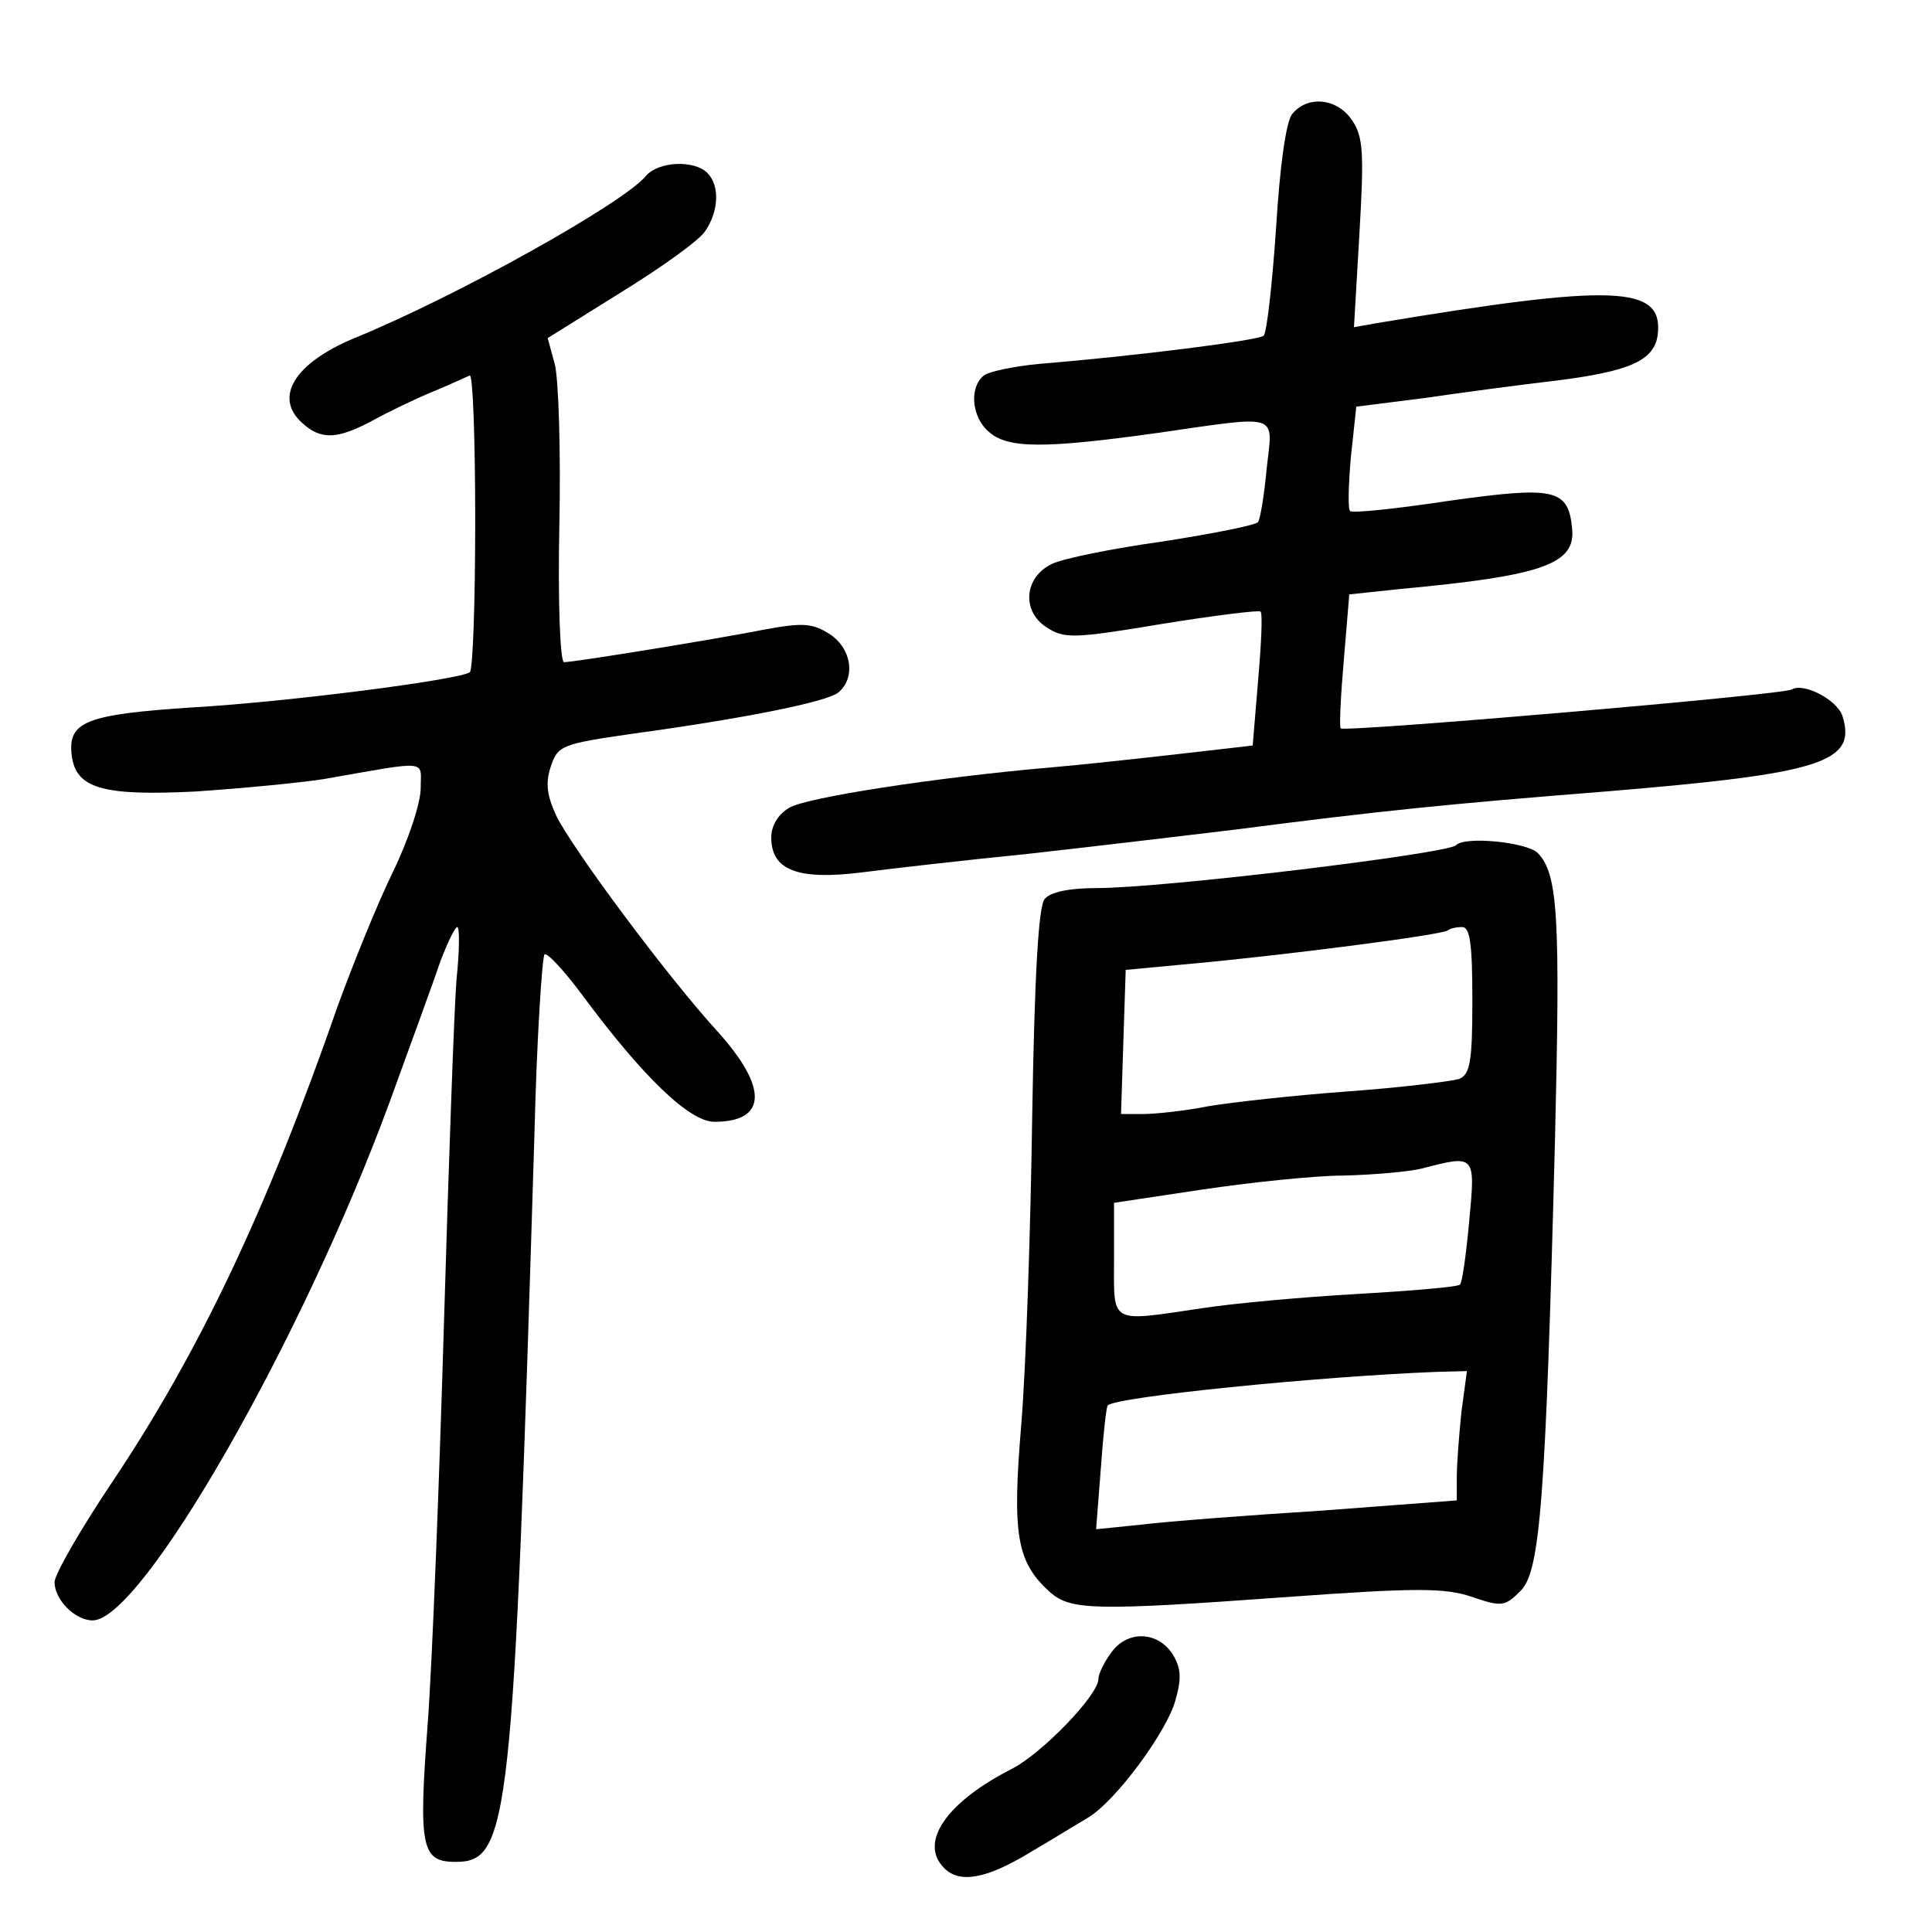 <?xml version="1.0" standalone="no"?>
<!DOCTYPE svg PUBLIC "-//W3C//DTD SVG 20010904//EN"
 "http://www.w3.org/TR/2001/REC-SVG-20010904/DTD/svg10.dtd">
<svg version="1.0" xmlns="http://www.w3.org/2000/svg"
 width="248pt" height="248pt" viewBox="0 0 248 248"
 preserveAspectRatio="xMidYMid meet">
<g transform="translate(0,248) scale(0.1,-0.1)"
fill="#000000" stroke="none">
<path d="M1659 2334 c-8 -9 -16 -65 -21 -147 -5 -73 -12 -135 -16 -138 -7 -6
-164 -26 -287 -36 -33 -3 -66 -10 -72 -15 -19 -15 -16 -53 6 -72 24 -22 71
-22 215 -2 161 23 150 27 142 -45 -3 -33 -8 -64 -11 -69 -2 -4 -58 -15 -122
-25 -65 -9 -129 -22 -143 -29 -35 -17 -39 -60 -7 -81 23 -15 34 -15 148 4 68
11 125 18 127 16 3 -2 1 -42 -3 -88 l-7 -84 -96 -11 c-53 -6 -126 -14 -162
-17 -150 -13 -317 -39 -337 -52 -14 -8 -23 -23 -23 -38 0 -42 34 -55 115 -45
39 5 135 16 215 24 80 9 199 23 265 31 185 24 274 33 476 49 277 23 323 37
304 97 -7 21 -50 43 -65 34 -11 -7 -573 -55 -579 -50 -2 2 0 42 4 88 l7 84 66
7 c183 17 225 32 220 78 -5 51 -23 54 -159 35 -66 -10 -123 -16 -126 -13 -3 3
-2 34 1 69 l7 65 87 11 c48 7 123 17 166 22 98 12 130 26 134 60 7 63 -56 65
-362 14 l-28 -5 7 120 c6 103 5 124 -9 145 -19 29 -57 33 -77 9z"/>
<path d="M829 2254 c-29 -35 -242 -154 -374 -208 -77 -32 -104 -76 -67 -109
24 -22 45 -21 90 3 20 11 55 28 77 37 22 9 43 19 48 21 4 2 7 -82 7 -187 0
-104 -3 -192 -7 -194 -16 -10 -234 -38 -355 -45 -137 -9 -161 -18 -156 -61 5
-43 39 -53 159 -47 59 4 133 11 165 16 137 24 124 25 124 -12 0 -19 -16 -67
-36 -108 -20 -41 -51 -118 -70 -170 -91 -262 -178 -445 -289 -611 -41 -61 -75
-120 -75 -130 0 -22 26 -49 49 -49 63 0 269 360 381 665 28 77 58 159 66 183
9 23 18 42 21 42 3 0 3 -30 -1 -67 -3 -38 -10 -234 -16 -438 -6 -203 -15 -437
-21 -518 -12 -159 -8 -177 36 -177 69 0 74 50 101 933 3 125 10 229 13 232 4
2 26 -22 49 -53 77 -104 137 -162 169 -162 68 0 69 44 4 116 -64 70 -186 234
-207 277 -12 26 -14 42 -7 63 9 27 14 29 104 42 146 20 250 41 265 53 23 19
17 57 -11 75 -22 14 -34 15 -83 6 -66 -13 -245 -42 -258 -42 -5 0 -8 79 -6
175 2 96 -1 190 -6 208 l-9 33 93 58 c52 32 101 67 109 79 18 26 19 59 3 75
-17 17 -63 15 -79 -4z"/>
<path d="M1869 1395 c-12 -11 -376 -55 -462 -55 -34 0 -59 -5 -66 -14 -8 -9
-13 -98 -16 -277 -2 -145 -8 -324 -14 -397 -12 -143 -6 -177 37 -216 27 -23
56 -24 304 -6 166 12 203 12 238 0 38 -13 42 -12 62 8 25 25 32 115 44 577 7
289 4 343 -22 370 -14 14 -94 22 -105 10z m21 -199 c0 -80 -3 -95 -17 -101
-10 -3 -74 -11 -143 -16 -69 -5 -149 -14 -179 -19 -30 -6 -68 -10 -83 -10
l-29 0 3 93 3 92 85 8 c111 10 324 37 329 43 2 2 10 4 18 4 10 0 13 -22 13
-94z m-4 -283 c-4 -43 -9 -80 -12 -82 -3 -3 -62 -8 -132 -12 -70 -4 -158 -12
-197 -18 -122 -18 -115 -22 -115 62 l0 73 113 17 c61 9 144 18 182 18 39 1 84
5 100 9 69 18 69 18 61 -67z m-10 -245 c-3 -29 -6 -67 -6 -84 l0 -30 -172 -13
c-95 -6 -200 -14 -232 -18 l-59 -6 6 77 c3 43 7 80 9 82 11 11 269 37 422 43
l39 1 -7 -52z"/>
<path d="M1426 358 c-9 -12 -16 -27 -16 -33 0 -21 -72 -95 -110 -115 -85 -43
-121 -95 -88 -128 20 -20 54 -14 110 20 29 17 63 38 75 45 35 21 101 110 112
151 8 28 7 41 -4 59 -20 30 -59 30 -79 1z"/>
</g>
</svg>
